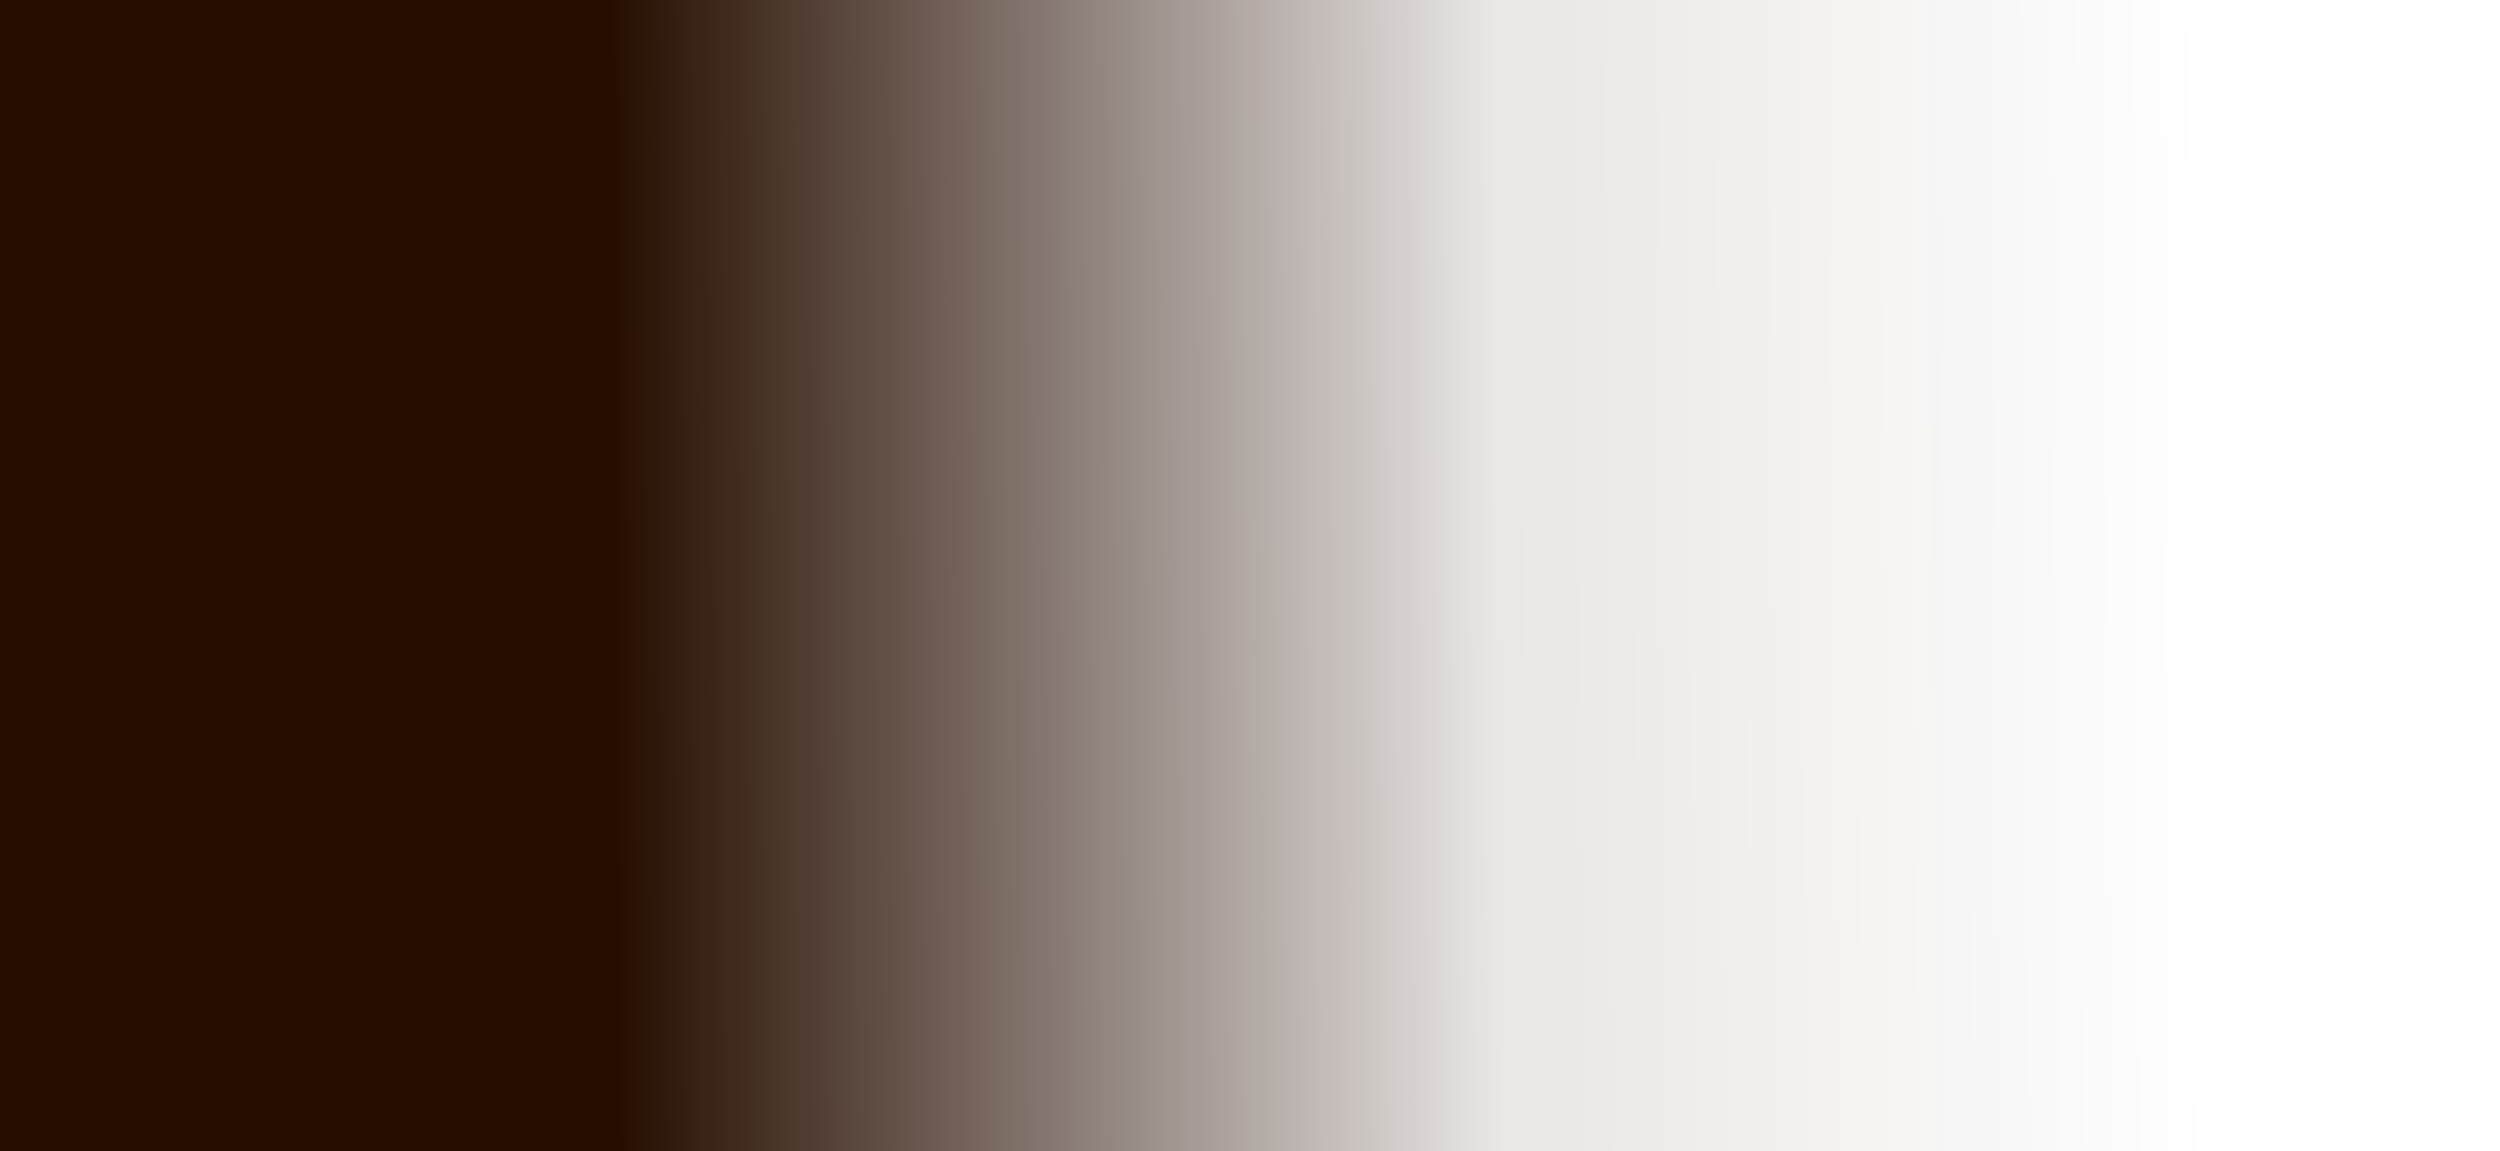 <svg width="1920" height="884" viewBox="0 0 1920 884" fill="none" xmlns="http://www.w3.org/2000/svg">
<path d="M0 -20H2023V940H0C0 565.097 0 354.903 0 -20Z" fill="url(#paint0_linear_606_5873)"/>
<defs>
<linearGradient id="paint0_linear_606_5873" x1="42.025" y1="369" x2="1693.2" y2="356.736" gradientUnits="userSpaceOnUse">
<stop offset="0.26" stop-color="#260D00"/>
<stop offset="0.67" stop-color="#260D00" stop-opacity="0.1"/>
<stop offset="1" stop-color="#260D00" stop-opacity="0"/>
</linearGradient>
</defs>
</svg>
